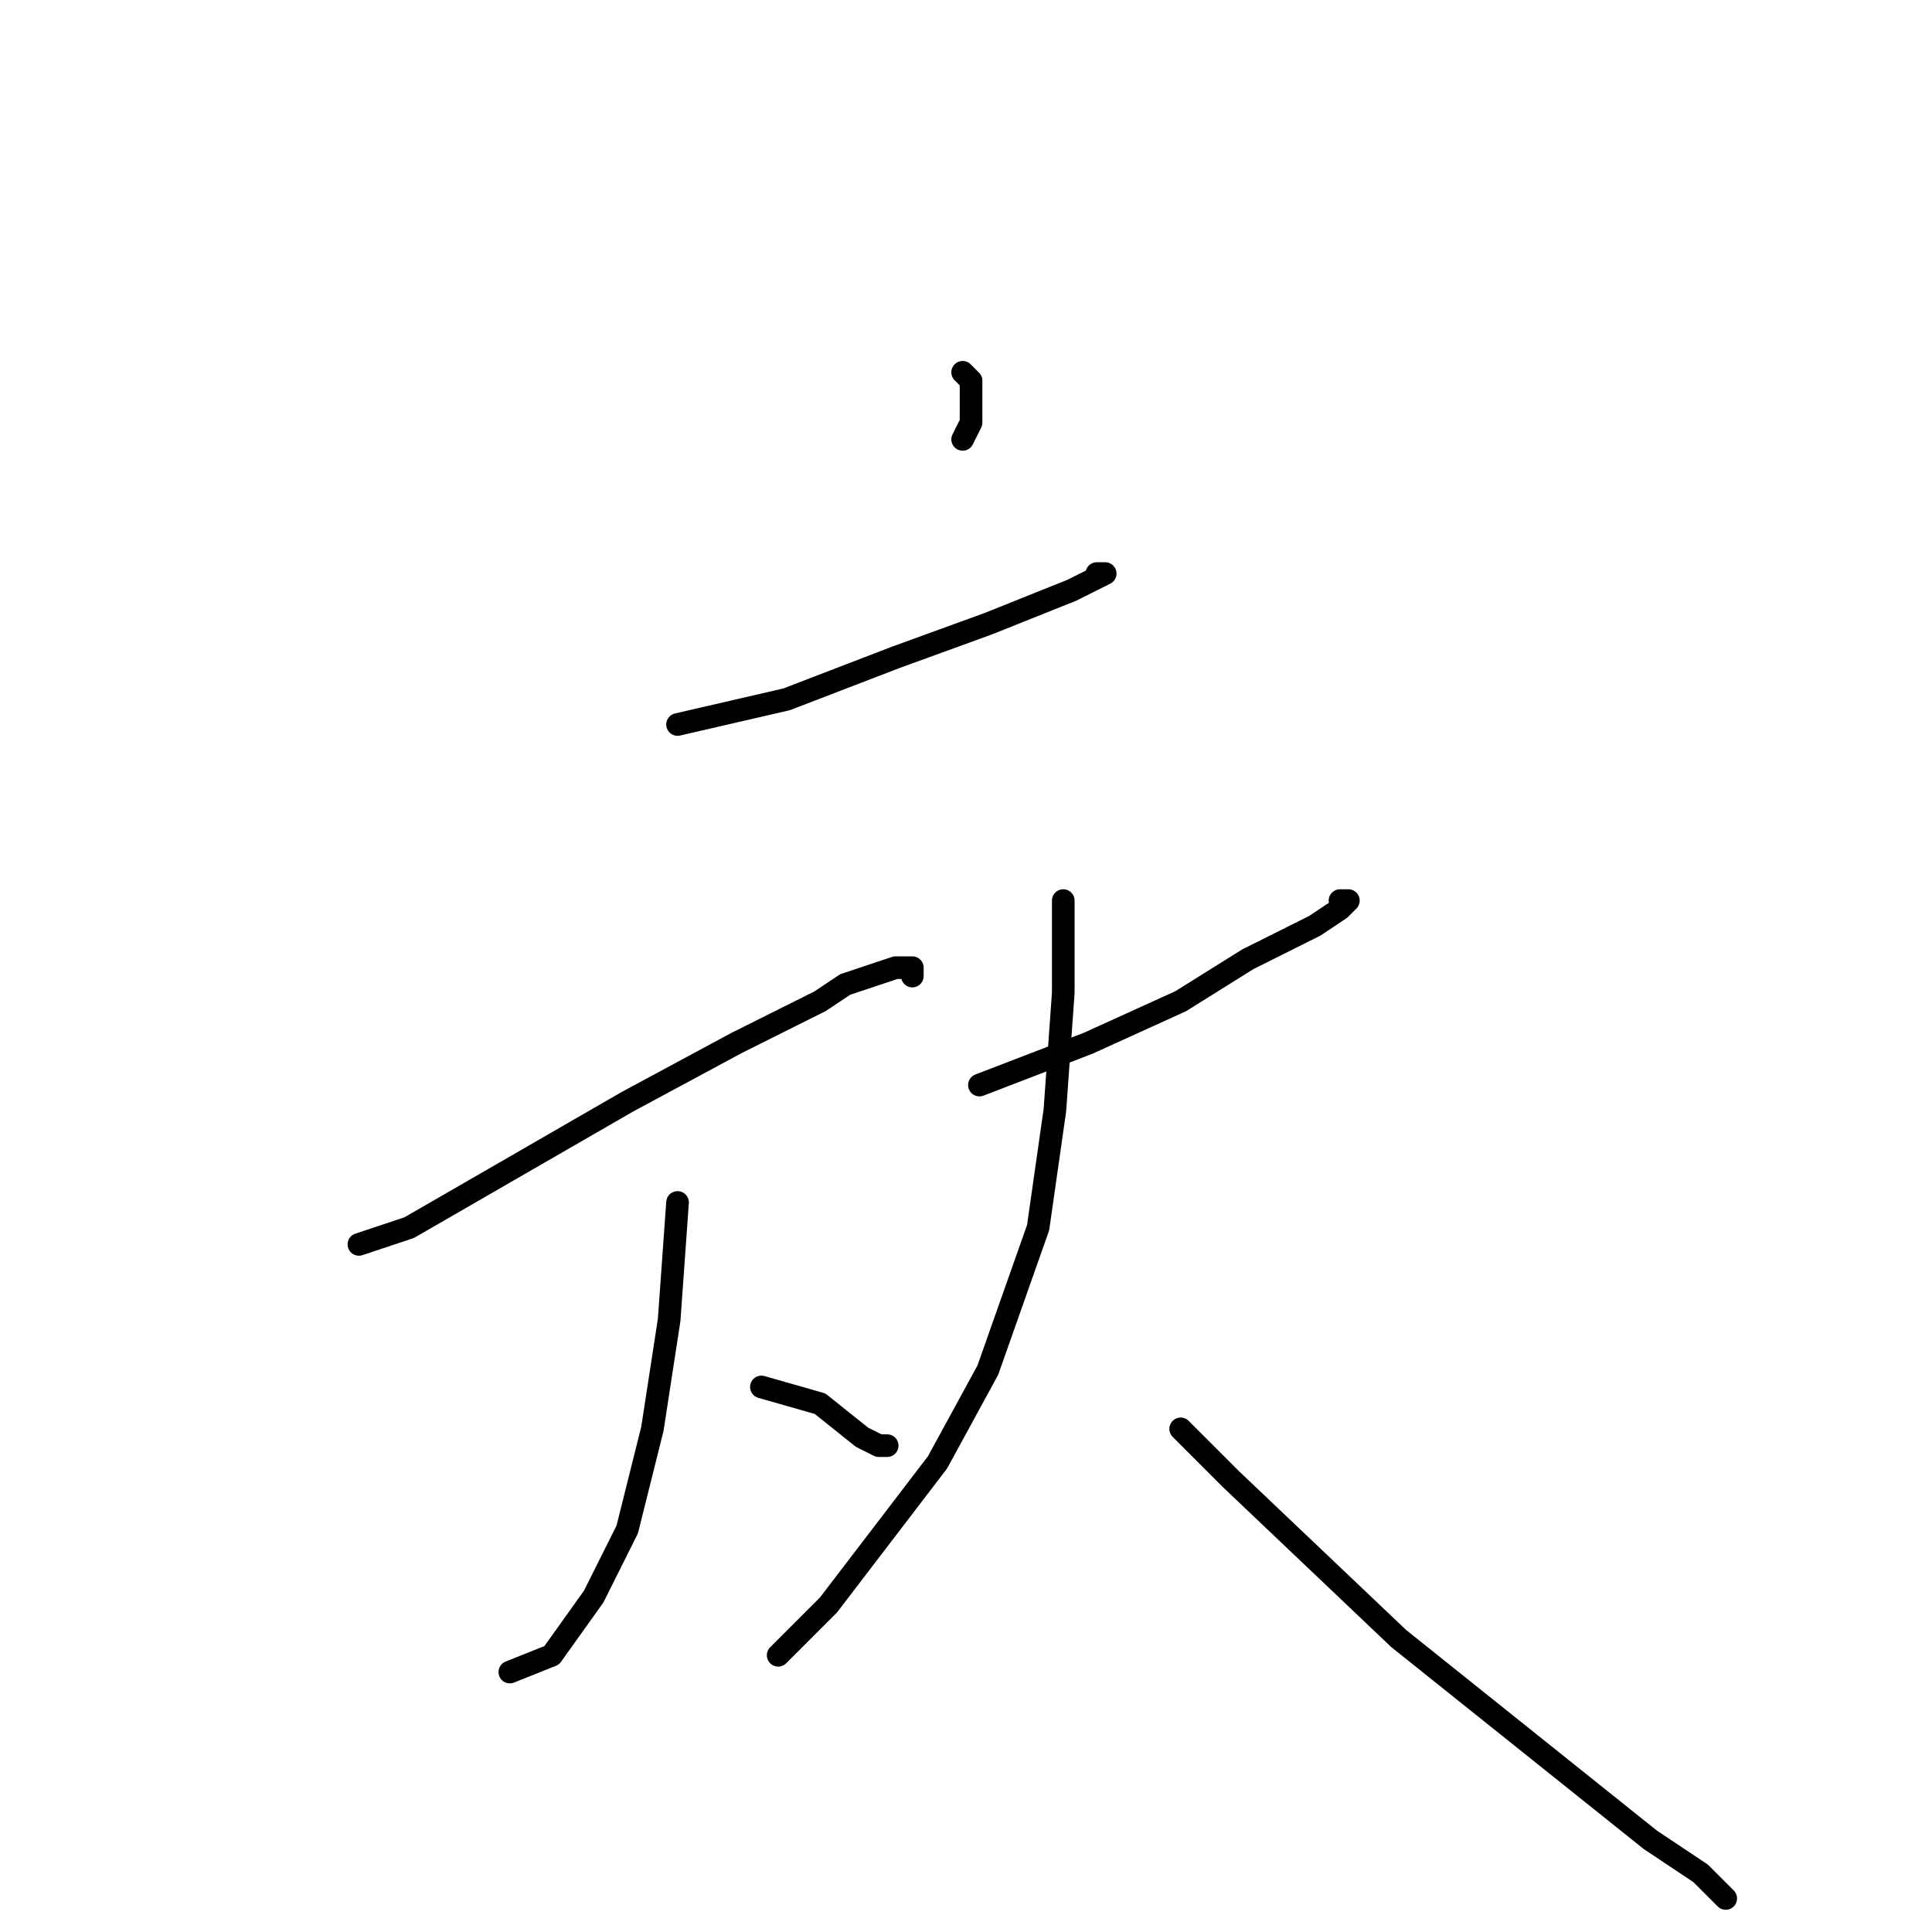 <?xml version="1.0" standalone="no"?>
    <svg width="256" height="256" xmlns="http://www.w3.org/2000/svg" version="1.1">
    <polyline stroke="black" stroke-width="3" stroke-linecap="round" fill="transparent" stroke-linejoin="round" points="127.556 49.333 128.667 50.444 128.667 51.556 128.667 52.667 128.667 56 127.556 58.222 127.556 58.222 " />
        <polyline stroke="black" stroke-width="3" stroke-linecap="round" fill="transparent" stroke-linejoin="round" points="89.778 96 104.222 92.667 118.667 87.111 130.889 82.667 142 78.222 144.222 77.111 146.444 76 145.333 76 145.333 76 " />
        <polyline stroke="black" stroke-width="3" stroke-linecap="round" fill="transparent" stroke-linejoin="round" points="47.556 164.889 54.222 162.667 83.111 146 97.556 138.222 108.667 132.667 112 130.444 118.667 128.222 120.889 128.222 120.889 129.333 120.889 129.333 " />
        <polyline stroke="black" stroke-width="3" stroke-linecap="round" fill="transparent" stroke-linejoin="round" points="89.778 159.333 88.667 174.889 86.444 189.333 83.111 202.667 78.667 211.556 73.111 219.333 67.556 221.556 67.556 221.556 " />
        <polyline stroke="black" stroke-width="3" stroke-linecap="round" fill="transparent" stroke-linejoin="round" points="100.889 183.778 108.667 186 114.222 190.444 116.444 191.556 117.556 191.556 117.556 191.556 " />
        <polyline stroke="black" stroke-width="3" stroke-linecap="round" fill="transparent" stroke-linejoin="round" points="129.778 143.778 144.222 138.222 156.444 132.667 165.333 127.111 174.222 122.667 177.556 120.444 178.667 119.333 177.556 119.333 177.556 119.333 " />
        <polyline stroke="black" stroke-width="3" stroke-linecap="round" fill="transparent" stroke-linejoin="round" points="140.889 119.333 140.889 131.556 139.778 147.111 137.556 162.667 130.889 181.556 124.222 193.778 109.778 212.667 103.111 219.333 103.111 219.333 " />
        <polyline stroke="black" stroke-width="3" stroke-linecap="round" fill="transparent" stroke-linejoin="round" points="156.444 189.333 163.111 196 185.333 217.111 207.556 234.889 218.667 243.778 225.333 248.222 227.556 250.444 228.667 251.556 227.556 250.444 227.556 250.444 " />
        </svg>
